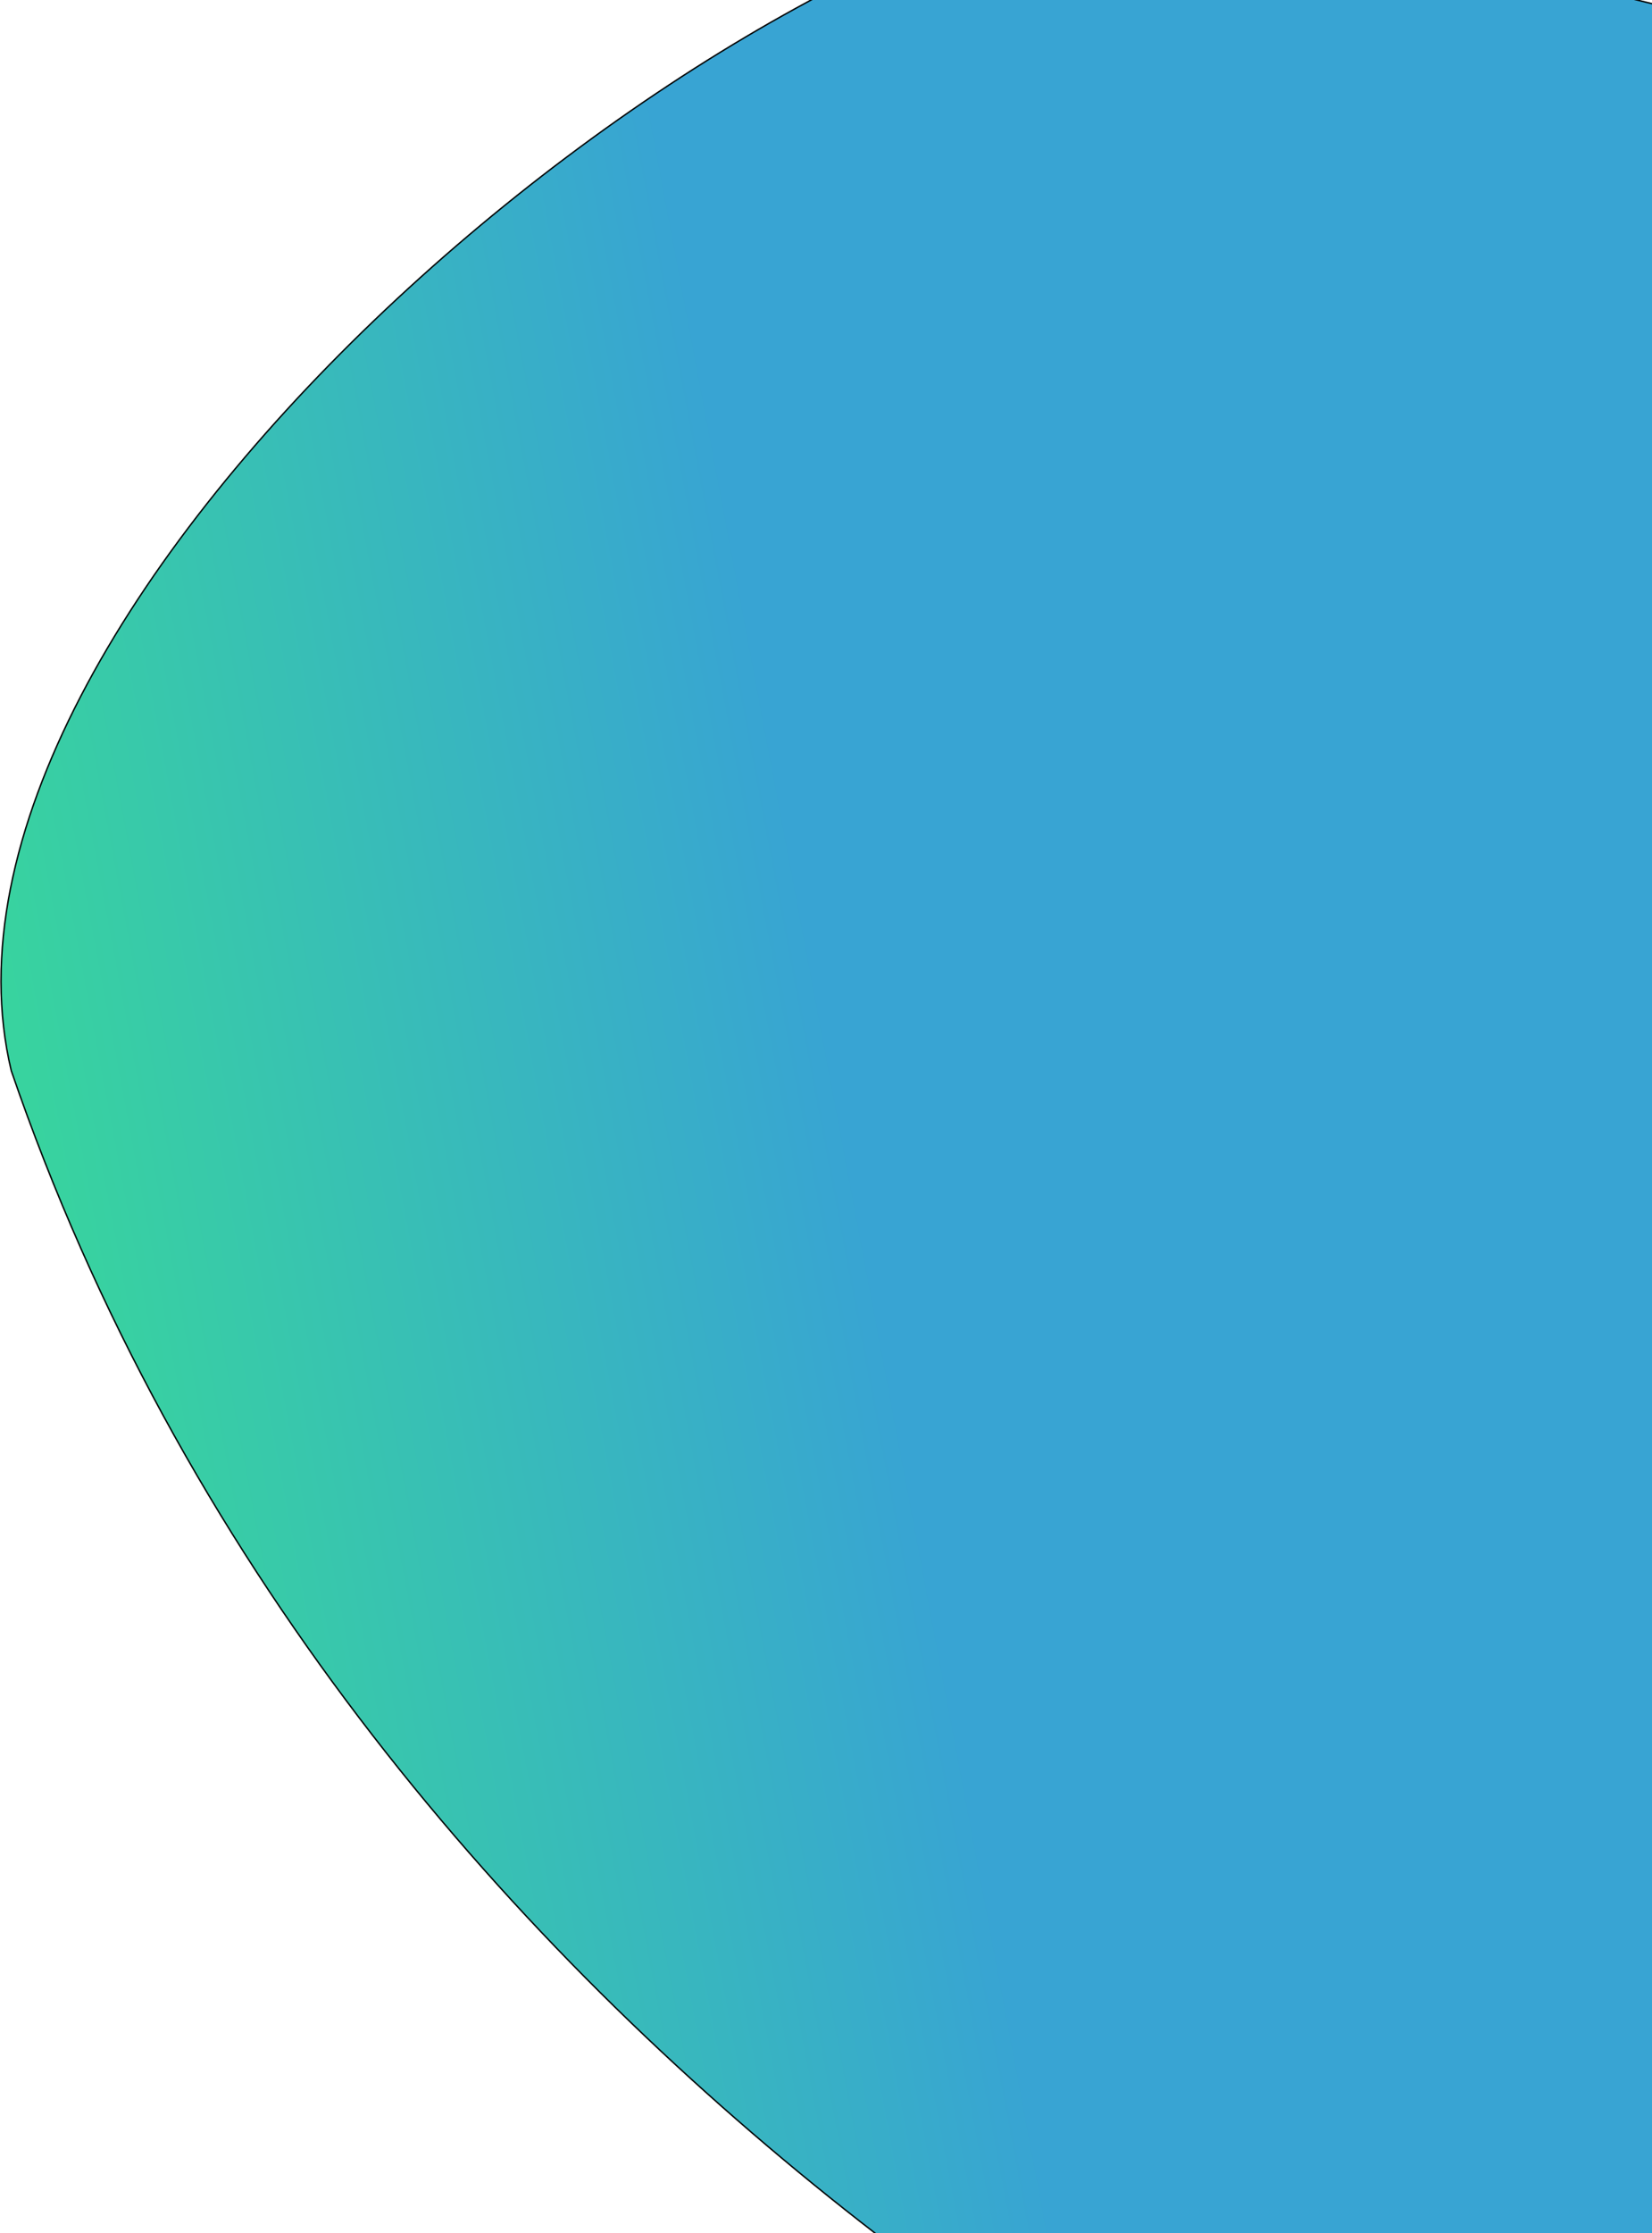 <svg width="1173" height="1585" viewBox="0 0 1173 1585" fill="none" xmlns="http://www.w3.org/2000/svg">
<path d="M817.5 -85C817.168 -84.963 816.836 -84.925 816.503 -84.886C811.937 -82.457 1000.82 -40.235 1634.5 114.5C2288.1 274.1 1920.17 785.667 1654.5 1021.5L1220 1909C915.167 1815.17 246 1454 8 760C-70.317 431.947 502.122 -48.65 816.503 -84.886C816.647 -84.963 816.982 -85 817.5 -85Z" fill="url(#paint0_linear)"/>
<path d="M817.5 -85C503.333 -49.667 -70.4 431.6 8 760C246 1454 915.167 1815.17 1220 1909L1654.5 1021.5C1920.17 785.667 2288.1 274.1 1634.5 114.5C980.9 -45.1 800.5 -85 817.5 -85ZM817.5 -85L989.5 -124" stroke="black"/>
<defs>
<linearGradient id="paint0_linear" x1="1" y1="763.5" x2="1979" y2="392" gradientUnits="userSpaceOnUse">
<stop offset="0.008" stop-color="#38D39F"/>
<stop offset="0.29" stop-color="#38A4D3"/>
</linearGradient>
</defs>
</svg>
